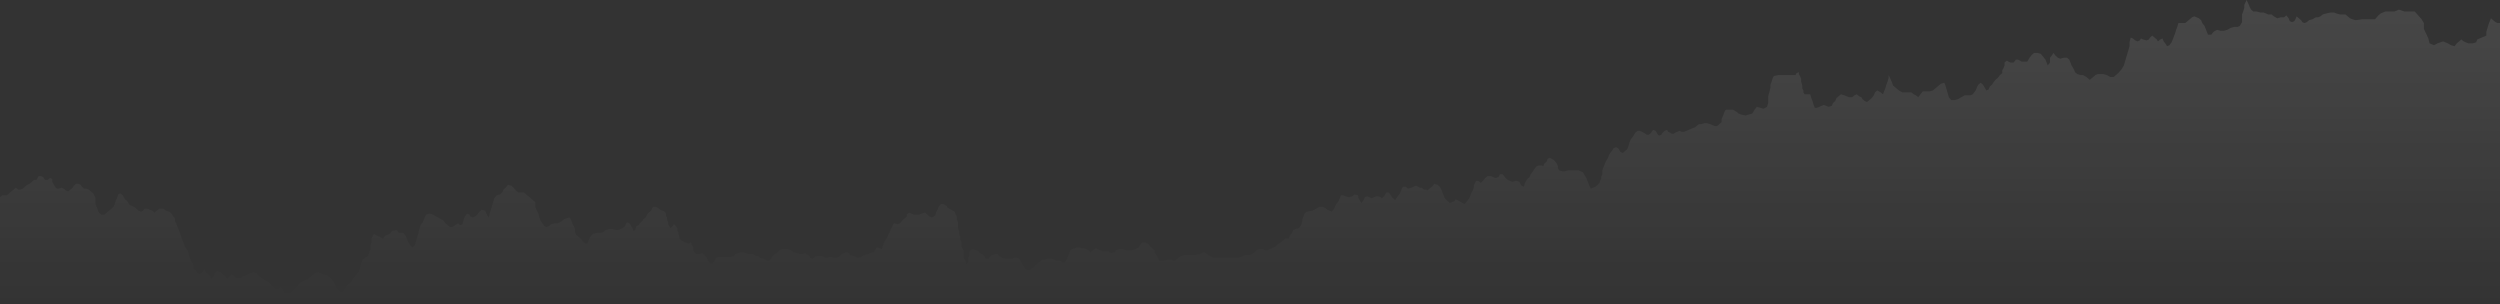 <svg width="1299" height="158" viewBox="0 0 1299 158" fill="none" xmlns="http://www.w3.org/2000/svg">
<rect x="0" y="0" width="1299" height="158" fill="#333333" stroke="none"/>
<path d="M1.181 101.5L0 102.5V158H1299V12H1297.82L1296.64 11.5L1295.46 10.5L1294.28 9.5L1293.69 11L1293.1 12.5L1292.51 14.5L1291.91 16.5V18.5L1289.55 19.5L1287.19 20.5L1286.6 22L1284.83 22.5H1283.65H1282.47L1281.29 22L1280.11 21.5L1278.92 20.5L1277.74 21.5L1276.56 22.5L1275.38 24L1273.61 23.5L1271.84 22.5L1269.48 21.5L1266.53 22.5L1264.75 23.5L1262.39 22.5L1261.8 20L1260.62 17.5L1259.44 15V12L1258.26 10L1256.49 8L1254.72 6H1252.35H1249.4L1246.45 5L1244.09 6H1241.73H1239.36L1237 7L1235.82 8L1234.05 10H1232.87H1230.51H1227.55L1224.01 10.5L1222.24 10L1221.06 9.5L1219.88 8.5L1218.7 7.5H1217.52H1215.75L1213.97 7L1212.79 6.5H1211.02L1208.66 7L1206.89 7.5L1205.71 8.5L1204.53 9H1203.35L1201.57 10L1199.8 10.5L1198.62 11.5L1197.44 12L1196.26 11.5L1195.67 10.5L1194.49 9.5L1193.31 8.5L1192.72 10L1192.13 11L1190.95 11.5L1189.77 11L1189.18 9.5L1187.99 8L1186.81 9H1185.04L1183.27 9.5L1181.5 8.5L1180.32 7.5H1178.55L1176.19 6.5H1174.41L1172.64 6H1170.87L1169.69 5L1169.1 4L1168.51 2.5L1167.33 0L1166.15 2.5V4L1165.56 6L1164.97 7.5V9.5V11.5L1163.79 13.5L1162.6 14H1160.83L1159.06 14.5L1157.29 15.5L1155.52 16H1153.75L1151.98 15.5L1150.21 16.5L1149.02 18H1147.25L1146.66 16.5L1146.07 15L1145.48 13.5L1144.3 12L1143.71 10.5L1142.53 9.5L1140.17 8.5L1138.99 9L1137.81 10L1136.62 11L1135.44 12H1133.67H1131.9L1131.31 14L1130.72 15.5L1130.13 17.5L1129.54 19L1128.95 20.5L1128.36 22L1127.18 23.5L1126 24L1125.41 23L1124.23 21.5L1123.64 20L1122.45 20.5L1121.27 21.5L1120.68 20.5L1119.5 19.5L1118.32 18.5L1117.14 19.5L1116.55 20.5L1115.37 21L1113.6 20.5L1112.42 20L1111.83 21L1110.65 21.5L1109.46 21L1108.28 20L1107.1 19.5L1106.51 22V24L1105.92 26L1105.33 28L1104.74 30L1104.15 32L1103.56 34L1102.38 36L1100.61 38L1099.43 39L1098.25 40H1096.47L1094.7 39L1092.93 38.5H1091.75H1089.98L1088.8 39L1087.62 40L1085.85 41.5L1084.07 40L1082.3 39H1081.12L1079.35 38.5L1078.17 37.5L1077.58 36L1076.4 34L1075.81 32.5L1075.22 31L1074.04 30H1072.27L1070.49 30.5L1069.31 30L1068.13 29L1066.95 27.5L1066.36 28.5L1065.18 30V32.5L1064 34L1063.41 32.5L1062.82 31L1061.64 29.5L1060.46 28L1058.68 27.5H1056.91L1055.73 28.5L1054.55 30L1053.37 32H1052.19H1050.42L1048.65 31H1047.47L1046.29 32.5H1044.51L1042.74 31.5L1041.56 32.5V34L1040.97 35.5L1040.38 36.5V38L1039.2 39L1038.02 40.5L1036.84 41.5L1035.66 43L1035.07 44L1033.89 45L1033.3 46.5L1032.11 47L1031.52 46L1030.93 45L1030.34 44L1029.16 43L1027.98 44L1027.39 45L1026.8 46.5L1026.21 47.5L1025.03 49L1023.85 49.5H1022.67H1020.9L1019.12 50.5L1017.35 51.5L1015.58 52H1013.81L1012.63 50.5L1012.04 48.5L1011.45 46.5L1010.86 44.5L1010.27 43L1008.5 43.5L1007.32 44.5L1005.54 46L1004.36 47L1002.59 47.5H1001.41H999.049L997.868 49L996.687 50.5L995.506 49.5L994.325 49L993.145 48H991.373H989.602H988.421L986.65 47L984.878 45.5L983.697 44.5L983.107 43L982.516 41.5L981.335 39V40.5L980.745 42.5L980.155 44L979.564 46L978.974 47.5L978.383 49L977.202 48L975.431 47L974.25 48L973.66 49.5L972.479 51L971.298 52L970.117 53L968.936 52.5L967.755 51.5L967.165 50.5L965.984 50L964.803 49L963.622 49.5L962.441 50.5H960.67L959.489 50L958.308 49.5L956.536 49L955.355 50L954.175 51L953.584 52.5L952.403 53.5L951.813 55L950.041 55.5L948.86 55L947.68 54.5L946.499 55L945.318 55.5L944.137 56H942.956L942.365 54.5L941.775 52.5L941.185 51L940.594 49H939.413H937.642L937.051 48V47L936.461 46V44.5L935.87 42.5V41L935.28 39.5L934.69 38.5V37.5L933.509 38L932.918 39H931.147H929.966H927.604H925.833H924.061L921.7 39.5L921.109 40.5L920.519 42.5L919.928 44V45.5L919.338 48L918.747 50V51.5V53.5L918.157 55.5L916.385 56.5L914.614 56L912.843 55.5L911.662 57L910.481 59L908.71 59.5L906.938 60L904.576 59.5L903.395 59L902.215 58L900.443 57H898.672H896.9L896.31 57.5L895.72 59L895.129 60.5L894.539 62V63.5L893.358 64.5L892.177 65.5H890.996L889.815 65L888.634 64.5L886.863 64H885.682L883.91 64.5H882.729L880.958 66L879.777 66.5L878.596 67L877.415 67.5L876.235 68L875.054 68.5H873.873L872.692 68L871.511 68.5L870.33 69L869.74 69.5H868.559L867.968 69L866.787 68.5L866.197 67.5L865.016 68L863.835 69L863.245 70L862.064 70.5L861.473 70L860.883 69L860.292 68L859.111 67.5L858.521 68L857.93 69L856.75 70H855.569L854.978 69.5L853.207 68.5L852.026 68H850.845L849.664 69L849.074 70L848.483 71L847.302 72.5L846.712 74L846.121 76L845.531 77.5L844.35 78.5L843.169 79.5L841.988 79L841.398 78L840.807 77L839.626 76.5L838.445 77L837.855 78L836.674 79.5L836.084 80.5L835.493 82L834.903 83L834.312 84L833.722 85.5L833.131 87L832.541 88.5V90.5L831.95 92V93L831.36 94L831.117 95L830.179 96L828.998 97L827.817 97.5L826.636 98L826.046 97L825.455 95.5L824.865 94L824.275 92.5L823.684 91.5L823.094 90.5L822.503 89.5L821.322 89L820.141 88.5H818.96H817.189H814.827L813.056 89H811.875L810.104 88.5L809.513 87.5V86.5L808.923 85L807.742 83.5L807.151 83L805.38 82L804.199 82.5L803.609 84L802.428 85L801.837 86.5L801.247 86H799.475L798.295 86.5L797.114 88L796.523 89L795.342 90.5L794.752 92L793.571 93L792.98 94L792.39 95L791.8 97L790.619 96.5L790.028 95.5L789.438 94.5L788.257 94H787.296L785.895 94.5L784.714 94L783.533 93.5L782.352 92.5L781.171 91L780.581 90.5H779.4L778.588 92L777.038 92.5L775.857 92L774.676 91.5H772.905L771.724 92.5L770.543 94L769.362 95L768.181 94H767L766.41 95L765.82 96.5V97.5L765.229 99L764.639 100L764.048 101.5L763.458 103L762.277 104.5L761.096 106L759.915 105.5L758.144 104.5L756.372 103.5L755.782 104.5L754.601 105L753.42 105.5L752.239 104.5L751.058 103.5L750.468 102.5L749.877 101L749.287 99.5L748.696 98L748.106 97L746.925 96L745.154 95.5L744.563 96.5L743.382 97.5L742.792 98L741.611 99L741.02 98.5H739.84L738.659 97.5H737.739L736.887 97L735.706 96.5L734.525 97L733.345 97.5L731.573 98L730.392 97H729.211L728.621 97.5L728.03 99L727.44 100.5L726.259 102L724.883 104L723.897 103L723.307 102.5L722.394 101L721.535 100H720.354L719.764 101L719.174 102L717.993 103L717.402 102.5L716.221 102H715.04L713.86 102.5L712.679 103L711.498 102.5L710.317 102L709.136 102.5L708.545 104L707.365 105.5L706.774 104.5L705.875 103L705.593 101.5L703.822 101L702.641 102L700.87 102.5L699.098 102L697.917 101.5H696.736L696.146 103L695.555 104.5L694.375 106L693.784 107L693.194 108.5L692.013 110L690.832 109.5L689.651 109L688.47 108L687.289 107.5H685.518L683.746 108.5L681.975 109.5L679.023 110L677.842 111L677.251 112.5L676.661 114V115L676.07 117L674.89 118.5L673.118 119L671.937 119.5L671.347 121L670.166 122.5L669.575 124H667.804L666.623 125L665.442 126L663.671 127L663.08 128L660.719 129L659.538 129.5L658.947 130H657.176L655.995 129.5H654.224L653.043 130L651.862 131L650.681 132L649.5 132.5H647.954H647.138L644.776 133.5L643.595 134H641.824H640.053H639.462H637.1H635.92H634.739H631.786H630.605L628.834 133L627.653 132.5L626.472 131.5L625.291 131L623.52 132L621.158 132.5H619.977H618.206H616.435H615.254L614.073 133L612.892 133.5L611.711 134.5L610.53 135.5H609.349L608.759 135H607.578H606.397L604.625 135.5H602.264V135L601.673 134L601.083 133L600.492 132L599.902 131V130L598.721 129L597.54 128L596.95 127L595.178 126H593.407L592.226 127.5L591.635 128.5L589.864 129.5L588.093 130H585.14L583.369 129.5H581.598L579.826 130L579.236 131L577.465 131.5L576.284 131L575.693 130.5H573.922H572.741L571.56 130L570.379 129.5L569.789 129H569.198L568.017 130L566.836 131H566.246L565.655 130L564.475 129.5L563.294 129H562.113L560.932 128.5H559.751L558.57 129L556.799 129.5L556.208 130L555.618 131.5L555.027 133L554.437 134.5L553.256 136.5H552.075L550.894 135.5H549.123L547.942 135L546.761 134.5H544.99H543.809L542.628 135H541.447L540.266 136L539.675 136.5L538.495 137.5L537.904 138L537.314 139L536.133 139.5L534.952 140.5H533.771L532.59 139.5L532 138.5L531.409 138L530.819 136.5L530.228 135.5L529.638 134.5L528.457 134H527.866H526.685L526.095 134.5H524.914H523.733H522.552L520.781 134L520.19 133.5L519.01 133L518.419 132H517.238L516.057 132.5H515.467L514.876 133L514.286 133.5L513.695 134.5H512.515L511.924 134L511.334 133L510.153 132L508.972 131.5L508.381 130.5L507.2 130L505.429 129.5L504.248 130L503.658 131V133C503.461 133.333 503.067 134.1 503.067 134.5V136.5L501.886 137.5V136L500.705 134V132V130.5L500.115 129L499.525 128V127V125.5L498.934 124.5V123L498.344 121.5V120L497.753 118.5V117.5V115.5L497.163 114V112.5L496.572 111.5L495.982 110L494.21 109L492.439 108L491.849 107L490.077 106H488.896L487.715 107.5L487.125 109L486.535 110L485.944 112L484.173 113L482.992 112.5L481.811 111.5L480.63 110.5L478.859 111L477.678 111.5H476.497H474.725L473.545 111L472.364 110.5L471.183 111.5V112.5L470.002 113.5L468.821 114.5L467.64 116L466.459 116.5L464.688 116L464.097 116.5L463.507 118L462.916 119L462.326 120.5L461.735 121.5L461.145 123L460.555 124L459.964 125L459.374 126L458.783 127.5L458.193 129.5L457.012 129L455.831 128.5L455.24 129L454.65 130L454.06 131L452.288 131.5L451.107 132L449.336 132.5L448.155 133L447.565 133.5L445.793 134L444.612 133.5L443.431 133L441.66 132.5L441.07 131.5L439.889 131L438.708 131.5L437.527 132L436.346 133L435.755 133.5L434.575 134H433.394L432.213 133.5H431.032L429.851 134H428.67L428.08 133.5L426.899 133H425.718H424.537L423.356 133.5L422.175 134.5L420.994 134L420.404 133L419.813 132.5L418.042 131.5L417.166 132H415.68L413.909 131.5L412.137 131L410.956 130L409.185 129.5H408.004H406.233L405.052 130L403.602 131.5L402.69 132L401.509 133L400.919 134L399.738 135.5H398.557L396.785 134.5L395.014 134L393.833 133H392.652L391.471 132H389.11L387.338 131.5L385.567 131L383.795 131.5L382.024 132L381.434 133L379.662 133.5H378.481H376.71H375.529H373.167L371.986 134L371.396 135.5L370.215 137H369.034L367.853 135.5L367.263 134L366.082 132.5L364.901 131.5L363.72 132H361.949L360.768 131L360.177 130V128.5L359.587 127.5L358.996 126L357.815 126.5L356.044 126L354.273 125L353.092 124L352.795 122.5L352.501 121L351.911 119.5V118.5L350.73 117L350.14 116.5L349.549 117.5L348.368 118.5L347.778 117.5L347.187 116.5V115.5L346.597 114V113L346.006 112V111L345.416 110L344.235 109.5L343.054 109L341.873 108L340.692 107.5H339.511L338.921 108L338.33 109.5L337.15 110.5L336.234 111.5L335.378 113L334.197 114L333.607 115L332.426 116L331.835 117L330.655 117.5L330.064 119.5L328.883 120V119L328.293 118L327.702 117L327.112 116L325.931 115.5L325.34 116L324.75 117.5L323.569 118.5L322.388 119L321.207 119.5H320.026L318.255 119H316.484L314.712 119.5L313.531 120.5L312.35 121H311.17H309.989L308.217 121.5L307.036 122.5L306.446 123.5L305.855 125L305.265 126.5H304.084L302.903 125.5L301.722 124L300.541 123L299.36 122L298.77 120.5V119L298.18 117.5L297.589 116.5L296.999 115L296.408 113.5L295.818 113L294.046 113.5L292.865 114L291.685 115L289.913 116H289.323H288.142L286.37 116.5L285.19 117.5L284.009 118L282.828 117.5L282.237 116.5L281.056 115L280.466 113.5L279.875 111.5L279.285 110L278.695 109L278.104 107.5V106V105L276.923 104L275.742 103L274.561 102L273.38 101L272.2 100H271.019H269.247L268.066 99L266.885 97.5L265.705 96.5L263.933 96L262.752 97.5L261.571 98.5L260.981 100L259.8 101L258.029 101.5L256.848 103L256.257 105L255.667 107L255.076 109L254.486 111L253.895 113L253.305 112L252.715 111L252.124 109.5L250.353 109L249.172 110L247.991 111.5L246.81 112.5L245.629 113L244.448 112.5L243.858 111.5L242.677 111L241.496 112.5L240.905 114L240.315 116.5L239.134 117L237.953 116L236.495 117L235.001 118H233.82L232.639 117L231.458 116L230.277 114.5L228.506 113.5L226.735 112.5L224.963 111.5L223.192 111L221.42 111.5L220.83 112.5L220.24 114L219.649 115.5L218.468 117L217.878 119L217.287 121.5L216.697 123.5L216.106 125.5L215.516 127.5L214.335 128.5L213.154 127.5L212.564 126.5L211.973 125.5L211.383 124L210.792 122.5L209.611 121H207.25L206.069 119.5L203.707 120L202.526 121.5L200.164 122.5L198.983 124L197.212 123L196.031 122.5L194.26 121.5L193.669 122.5L193.079 124V125.5L192.488 127.5V129.5L191.898 131L191.307 133L189.536 134L188.355 135L187.765 137L187.174 139L186.584 141L185.403 142.5L183.631 144.5L182.45 146.5L180.679 148L179.498 149.5L178.317 151.5L177.136 152L175.955 150.5L174.775 149.5L174.184 148L173.003 146L171.822 144.5L170.051 143L167.689 142.5L165.327 141.5L163.556 142L161.785 143.5L160.013 145L157.651 146L155.88 147L154.699 148.5L153.518 149.5L152.337 151L151.156 152H149.385H147.614L147.023 150.5L145.842 149L144.661 150H142.89L141.709 149L140.528 147.5L139.347 146.5L137.576 145.5L136.067 144.5L134.624 143.5L133.2 142L131.671 141.5L129.9 142L128.129 143L126.357 143.5L125.176 144.5H123.995H122.815L121.634 143.5L120.453 142.5L119.272 143.5L118.091 145L116.91 143.5L115.729 142.5L114.548 141.5L112.777 141L111.596 142L111.005 143.5L109.825 145L109.234 143.5L108.351 142.5L106.872 141.5L106.282 140L105.101 141.5L103.92 142.5L102.739 142L101.558 140.5L100.377 139.5V137.5L99.196 135.5L98.606 134L98.016 132L97.425 130L96.244 128.5L95.654 127L95.063 125.5L94.473 124L93.882 122L93.292 120.5L92.701 119L92.111 117.5L91.52 116L90.93 115V113.5L89.749 112L89.159 111L87.978 110L86.206 109.5L85.025 108.5H83.844H82.664L81.483 109.5L80.302 110.5L79.121 109.5L77.94 109L76.759 108.5H74.988L74.397 109.5L73.216 110L72.035 109.5L70.855 108.5L69.674 107.5L68.493 107L67.312 106.5L66.721 105.5L66.131 104.5L64.95 103.5L64.359 102.5L63.769 101.5L62.588 100.5L61.407 101L60.817 103L60.226 104L59.636 106L59.045 107.5L57.864 108.5L56.684 109.5L55.503 110.5L54.322 111.5H52.55L51.37 110.5L50.779 109L50.189 107.5L49.598 106V104.5V103L49.008 101.5L48.417 100.5L47.236 99.5L46.056 98.5L44.874 98H43.694L42.513 97L41.922 96L40.741 95.5H39.56L38.38 96.5L37.789 97.5L36.608 98.5L35.427 99.5L34.246 99L33.066 98L31.884 97.5L30.704 98H29.523L28.932 97.5L28.342 96.5L27.751 95.5L27.161 94.5V93L25.98 92.5L24.799 93.5H23.618L23.028 93L22.437 92L21.256 91.5H20.076L19.485 92.5L18.895 93.5H17.714L16.533 94.5L15.352 95.5L14.171 96L12.99 97L11.809 98L10.628 98.5H9.447L8.266 97.5L7.085 98.5L5.905 99.5L4.724 100.5L3.543 101.5H2.362H1.181Z" fill="url(#paint0_linear_102_2909)"/>
<defs>
<linearGradient id="paint0_linear_102_2909" x1="649.5" y1="0" x2="649.5" y2="158" gradientUnits="userSpaceOnUse">
<stop stop-color="white" stop-opacity="0.1"/>
<stop offset="1" stop-color="white" stop-opacity="0"/>
</linearGradient>
</defs>
</svg>
